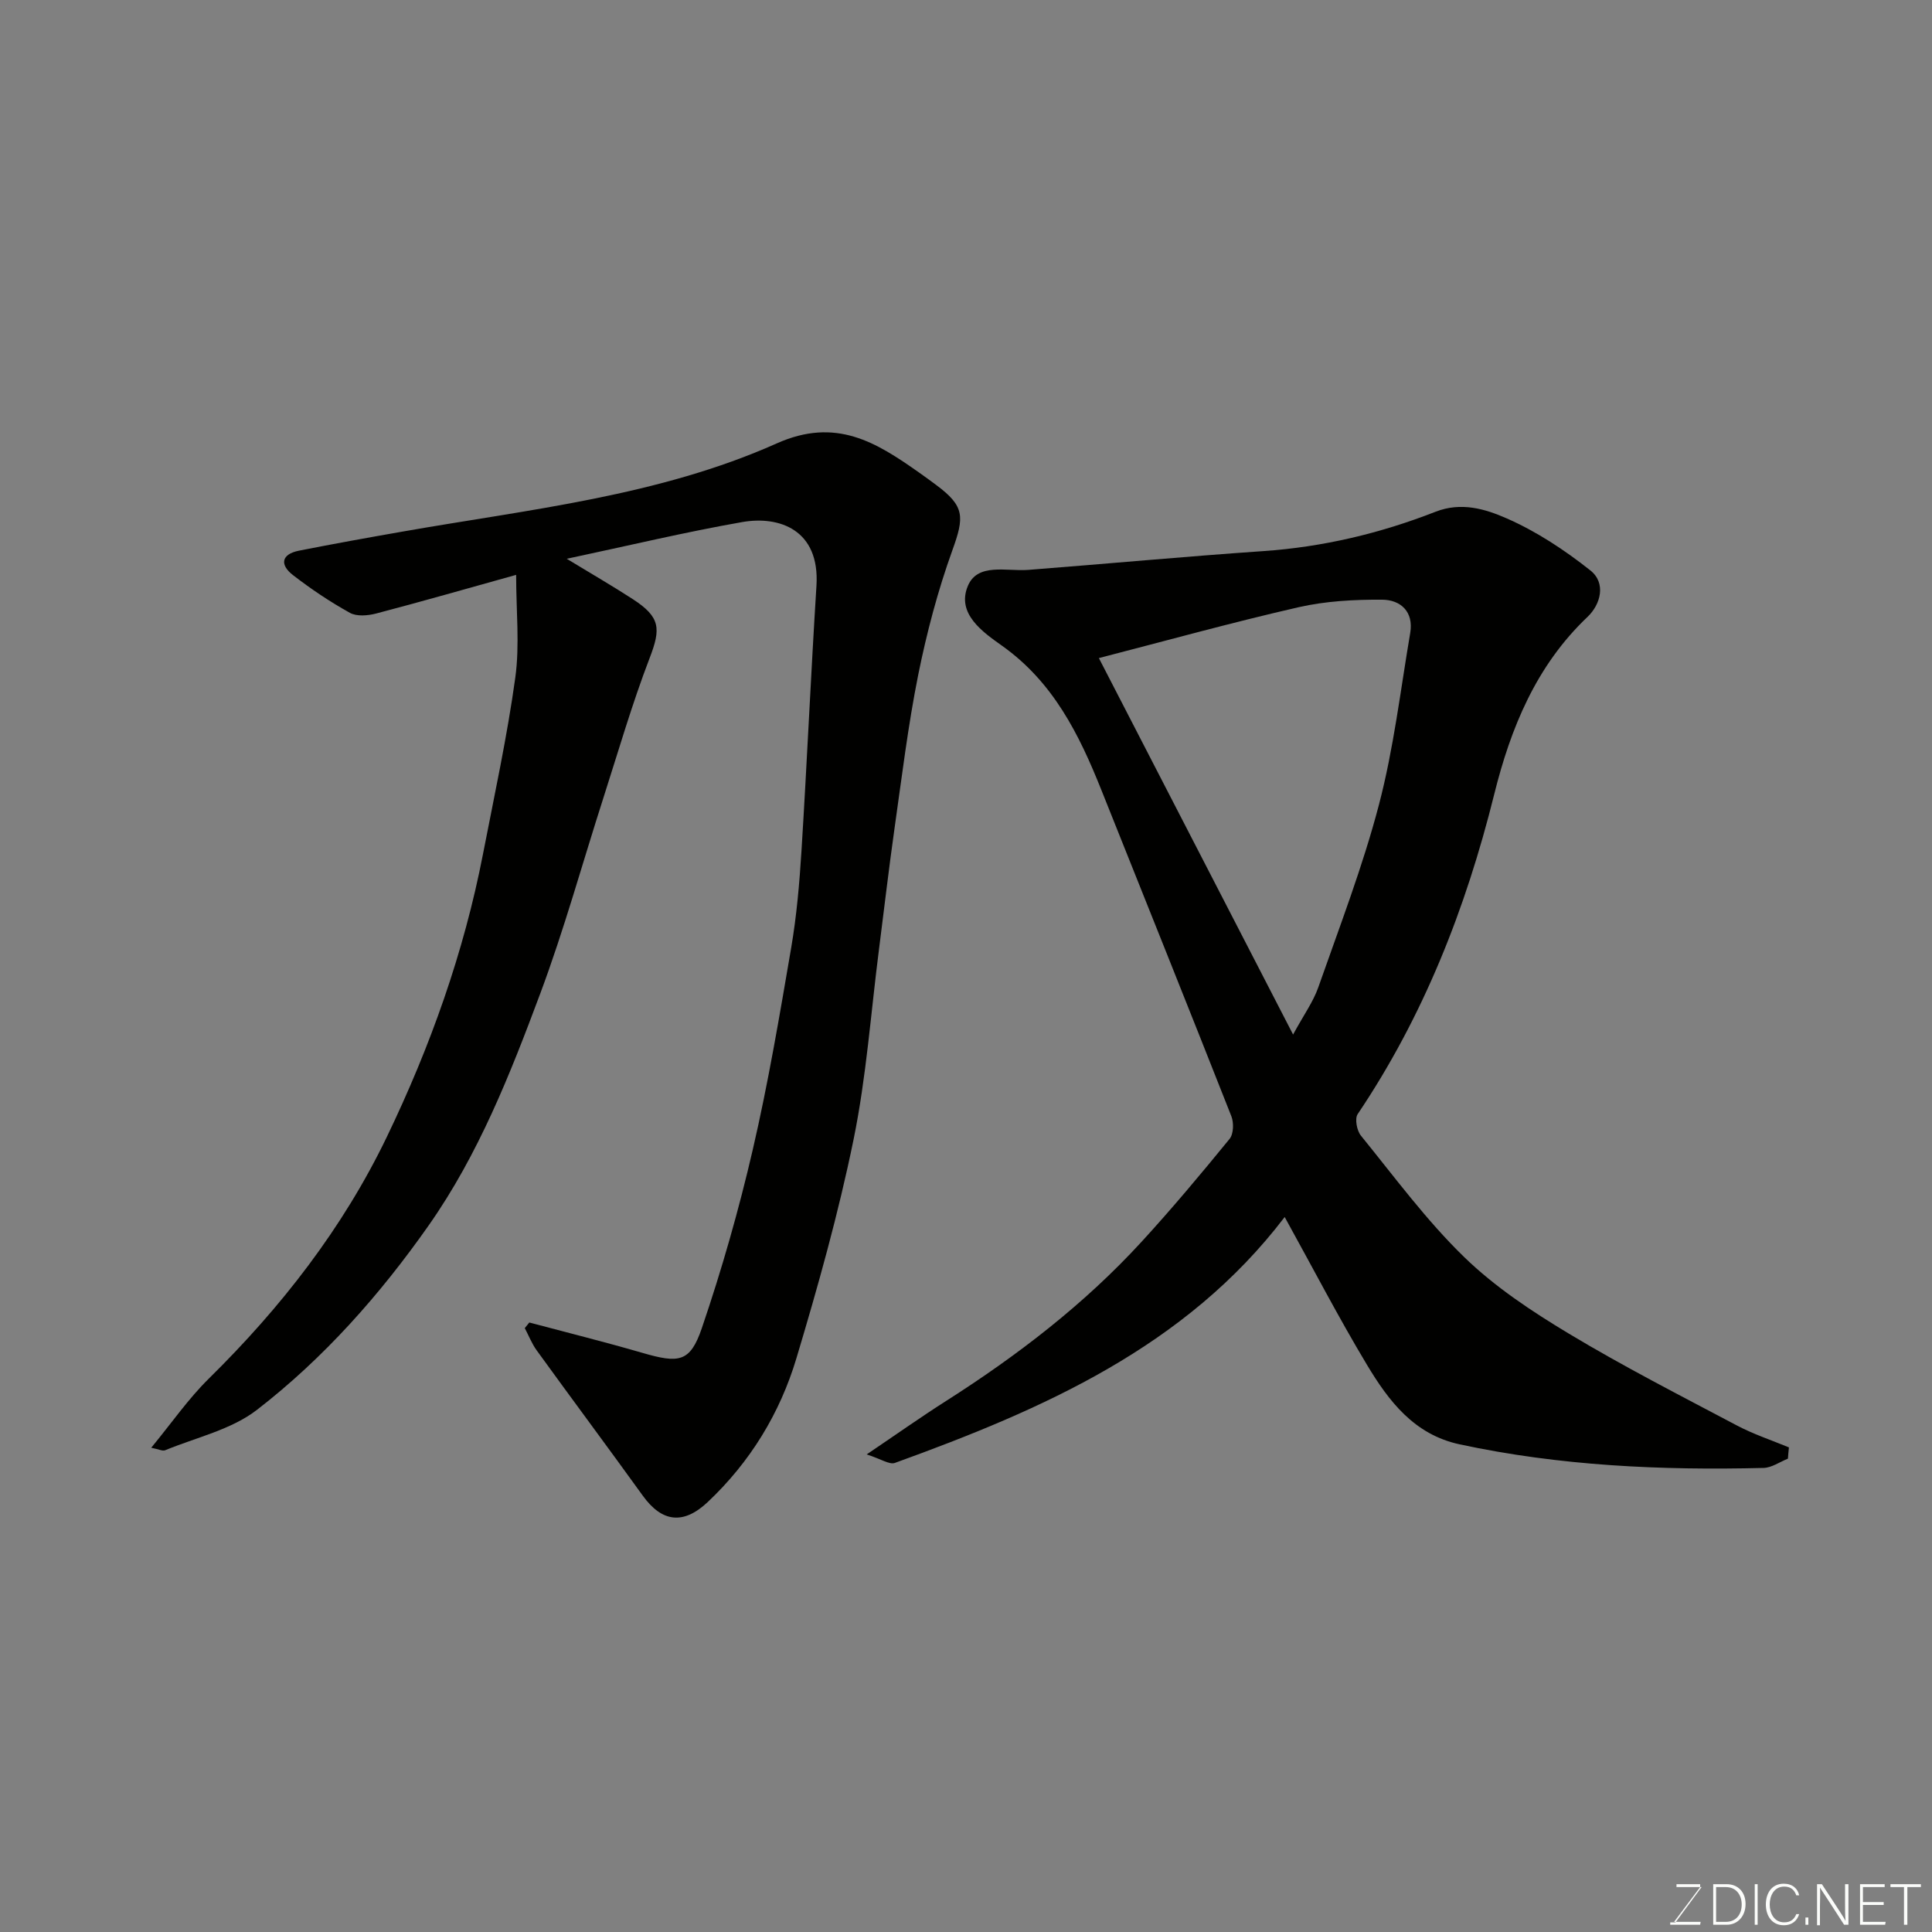 <svg enable-background="new 0 0 400 400" viewBox="0 0 400 400" xmlns="http://www.w3.org/2000/svg"><rect x="0" y="0" width="400" height="400" fill="#808080" stroke="none"/><path d="m370.17 302c-1.68.67-3.36 1.88-5.06 1.92-21.14.52-42.17-.42-62.93-4.89-9.42-2.03-14.68-8.99-19.17-16.47-5.88-9.79-11.15-19.96-17.03-30.59-20.48 26.88-50.04 39.81-80.7 50.91-1.13.41-2.86-.81-5.84-1.76 6.26-4.23 11.26-7.77 16.43-11.06 14.75-9.4 28.56-19.98 40.42-32.9 6.33-6.9 12.35-14.1 18.28-21.36.83-1.02.9-3.33.38-4.67-8.89-22.56-17.93-45.05-26.92-67.56-4.6-11.51-9.95-22.33-20.56-29.87-3.96-2.81-9.51-6.64-7.08-12.4 2.03-4.83 8.02-2.97 12.48-3.31 16.23-1.26 32.44-2.77 48.68-3.89 12.34-.85 24.21-3.67 35.64-8.14 5.36-2.1 10.34-.57 14.72 1.35 6.19 2.71 12.04 6.57 17.36 10.79 3.3 2.61 2.14 7.03-.59 9.62-10.66 10.12-15.92 23.04-19.33 36.78-5.87 23.61-14.62 45.9-28.26 66.17-.64.95-.17 3.42.68 4.46 6.94 8.54 13.51 17.5 21.37 25.13 6.37 6.19 14.03 11.26 21.7 15.87 11.29 6.79 23.05 12.8 34.71 18.97 3.45 1.83 7.21 3.07 10.83 4.57-.09.75-.15 1.54-.21 2.33zm-102.45-87.81c2.21-4.08 4.16-6.76 5.21-9.75 4.4-12.55 9.21-25.02 12.57-37.85 3.04-11.61 4.45-23.66 6.47-35.54.75-4.42-2-6.86-5.79-6.89-5.78-.04-11.72.28-17.33 1.56-13.89 3.18-27.63 6.99-41.34 10.53 13.26 25.71 26.46 51.3 40.21 77.94z" fill="#010100"/><path d="m109.59 273.81c7.8 2.08 15.64 4.03 23.39 6.28 7.6 2.21 9.91 1.98 12.33-5.12 4.13-12.12 7.66-24.5 10.55-36.98 3.2-13.8 5.56-27.81 7.95-41.78 1.13-6.62 1.71-13.36 2.13-20.07 1.14-18.29 1.95-36.6 3.1-54.89.72-11.56-7.69-14.51-15.38-13.16-11.82 2.07-23.51 4.88-36.32 7.6 5.36 3.26 9.57 5.69 13.65 8.34 5.77 3.74 5.86 6.11 3.5 12.24-3.66 9.54-6.5 19.39-9.63 29.13-4.32 13.45-8.08 27.12-13.02 40.34-6.21 16.64-12.76 33.25-23.06 47.93-10.09 14.37-21.72 27.51-35.59 38.23-5.32 4.11-12.59 5.71-19 8.36-.53.22-1.34-.22-2.88-.52 4.25-5.16 7.69-10.15 11.93-14.32 14.98-14.75 27.76-31.15 36.87-50.08 8.98-18.65 15.93-38.12 19.89-58.53 2.36-12.16 5-24.29 6.69-36.54.93-6.76.17-13.76.17-21.25-10.31 2.87-19.62 5.55-28.98 8-1.72.45-4.02.65-5.44-.14-4.11-2.28-8.06-4.93-11.78-7.81-2.75-2.12-2.47-4.32 1.24-5.06 7.19-1.42 14.4-2.72 21.61-3.98 26.13-4.59 52.84-7.31 77.31-18.23 12.25-5.47 20.57-.24 29.5 6.06 1.2.85 2.39 1.71 3.56 2.59 5.86 4.37 5.8 6.55 3.3 13.47-3.01 8.36-5.31 17.06-7.07 25.78-2.12 10.56-3.41 21.29-4.93 31.96-1.17 8.27-2.13 16.57-3.19 24.85-1.69 13.15-2.62 26.46-5.27 39.42-3.12 15.26-7.35 30.34-11.83 45.28-3.42 11.41-9.57 21.48-18.36 29.77-5.02 4.73-9.46 4.23-13.46-1.33-7.26-10.07-14.68-20.02-21.96-30.08-1.01-1.4-1.65-3.06-2.46-4.6.31-.4.63-.78.94-1.16z" fill="#010100"/><g fill="#fbfcfa"><path d="m346.9 398 5.4-7.3h-5.2v-.6h4.9v.6l-5.4 7.2h5.5l-.1.6h-6.2v-.5z"/><path d="m354.7 390.1h2.8c2.3 0 3.9 1.6 3.9 4.1s-1.6 4.3-3.9 4.3h-2.8zm.6 7.8h2c2.2 0 3.3-1.6 3.3-3.6 0-1.8-1-3.6-3.3-3.6h-2z"/><path d="m363.9 390.1v8.4h-.6v-8.4z"/><path d="m372.5 396.3c-.4 1.3-1.4 2.3-3.2 2.3-2.4 0-3.7-1.9-3.7-4.3 0-2.3 1.2-4.3 3.7-4.3 1.8 0 2.9 1 3.2 2.4h-.6c-.4-1.1-1.1-1.8-2.5-1.8-2.1 0-3 1.9-3 3.7s.9 3.7 3 3.7c1.4 0 2.1-.7 2.5-1.7z"/><path d="m373.8 398.5v-1.5h.6v1.5z"/><path d="m376.2 398.5v-8.4h1c1.3 2 4.4 6.6 4.9 7.6-.1-1.2-.1-2.4-.1-3.8v-3.8h.7v8.4h-.9c-1.2-1.9-4.4-6.8-5-7.7.1 1.1 0 2.3 0 3.9v3.9h-.6z"/><path d="m390 394.4h-4.3v3.5h4.7l-.1.6h-5.2v-8.4h5.1v.6h-4.5v3.1h4.3z"/><path d="m394.2 390.7h-2.8v-.6h6.3v.6h-2.8v7.8h-.7z"/></g></svg>